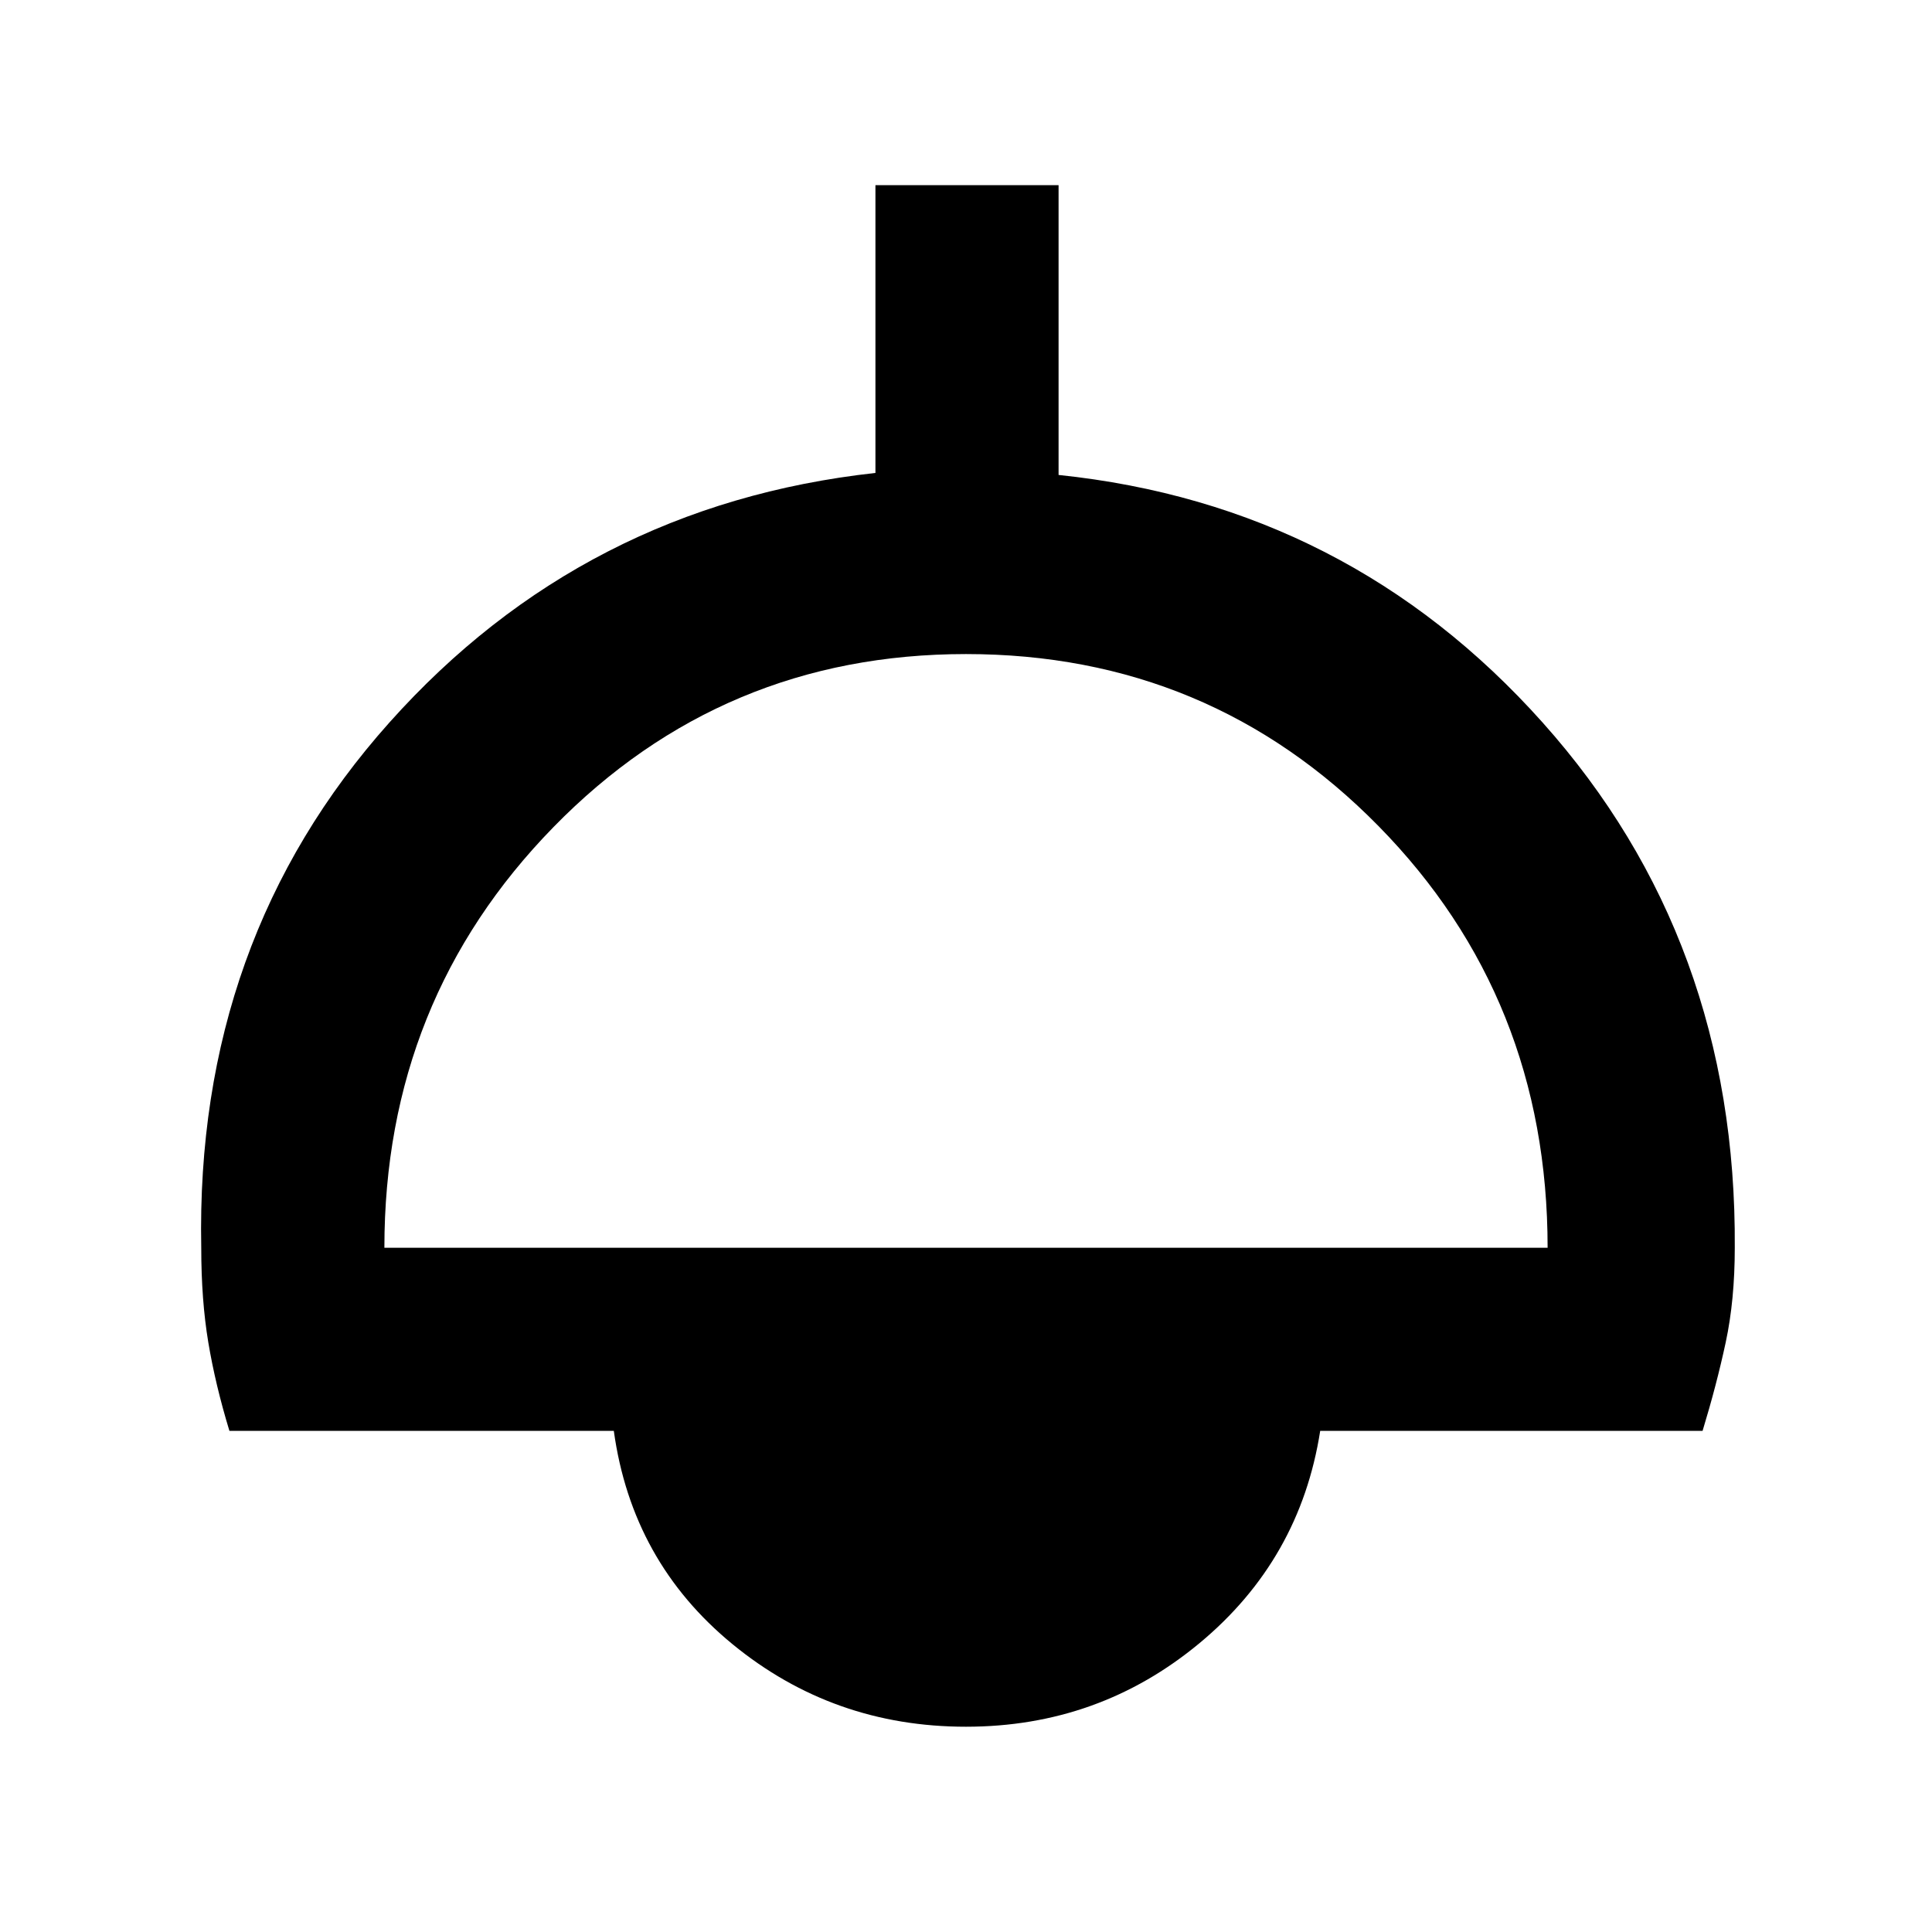 <svg xmlns="http://www.w3.org/2000/svg" height="48" width="48"><path d="M24 42.9q-3.3 0-5.8-2.05t-2.95-5.3H5.7q-.35-1.15-.525-2.2Q5 32.3 5 31q-.15-7.65 4.675-13.05t12.075-6.2V4.6h4.55v7.2q7.2.75 12.025 6.15T43.1 31q0 1.3-.225 2.35t-.575 2.2h-9.5q-.5 3.2-3 5.275T24 42.9ZM9.55 31h28.9q0-6.2-4.2-10.475Q30.05 16.25 24 16.25t-10.25 4.3q-4.2 4.3-4.2 10.45Z"/></svg>